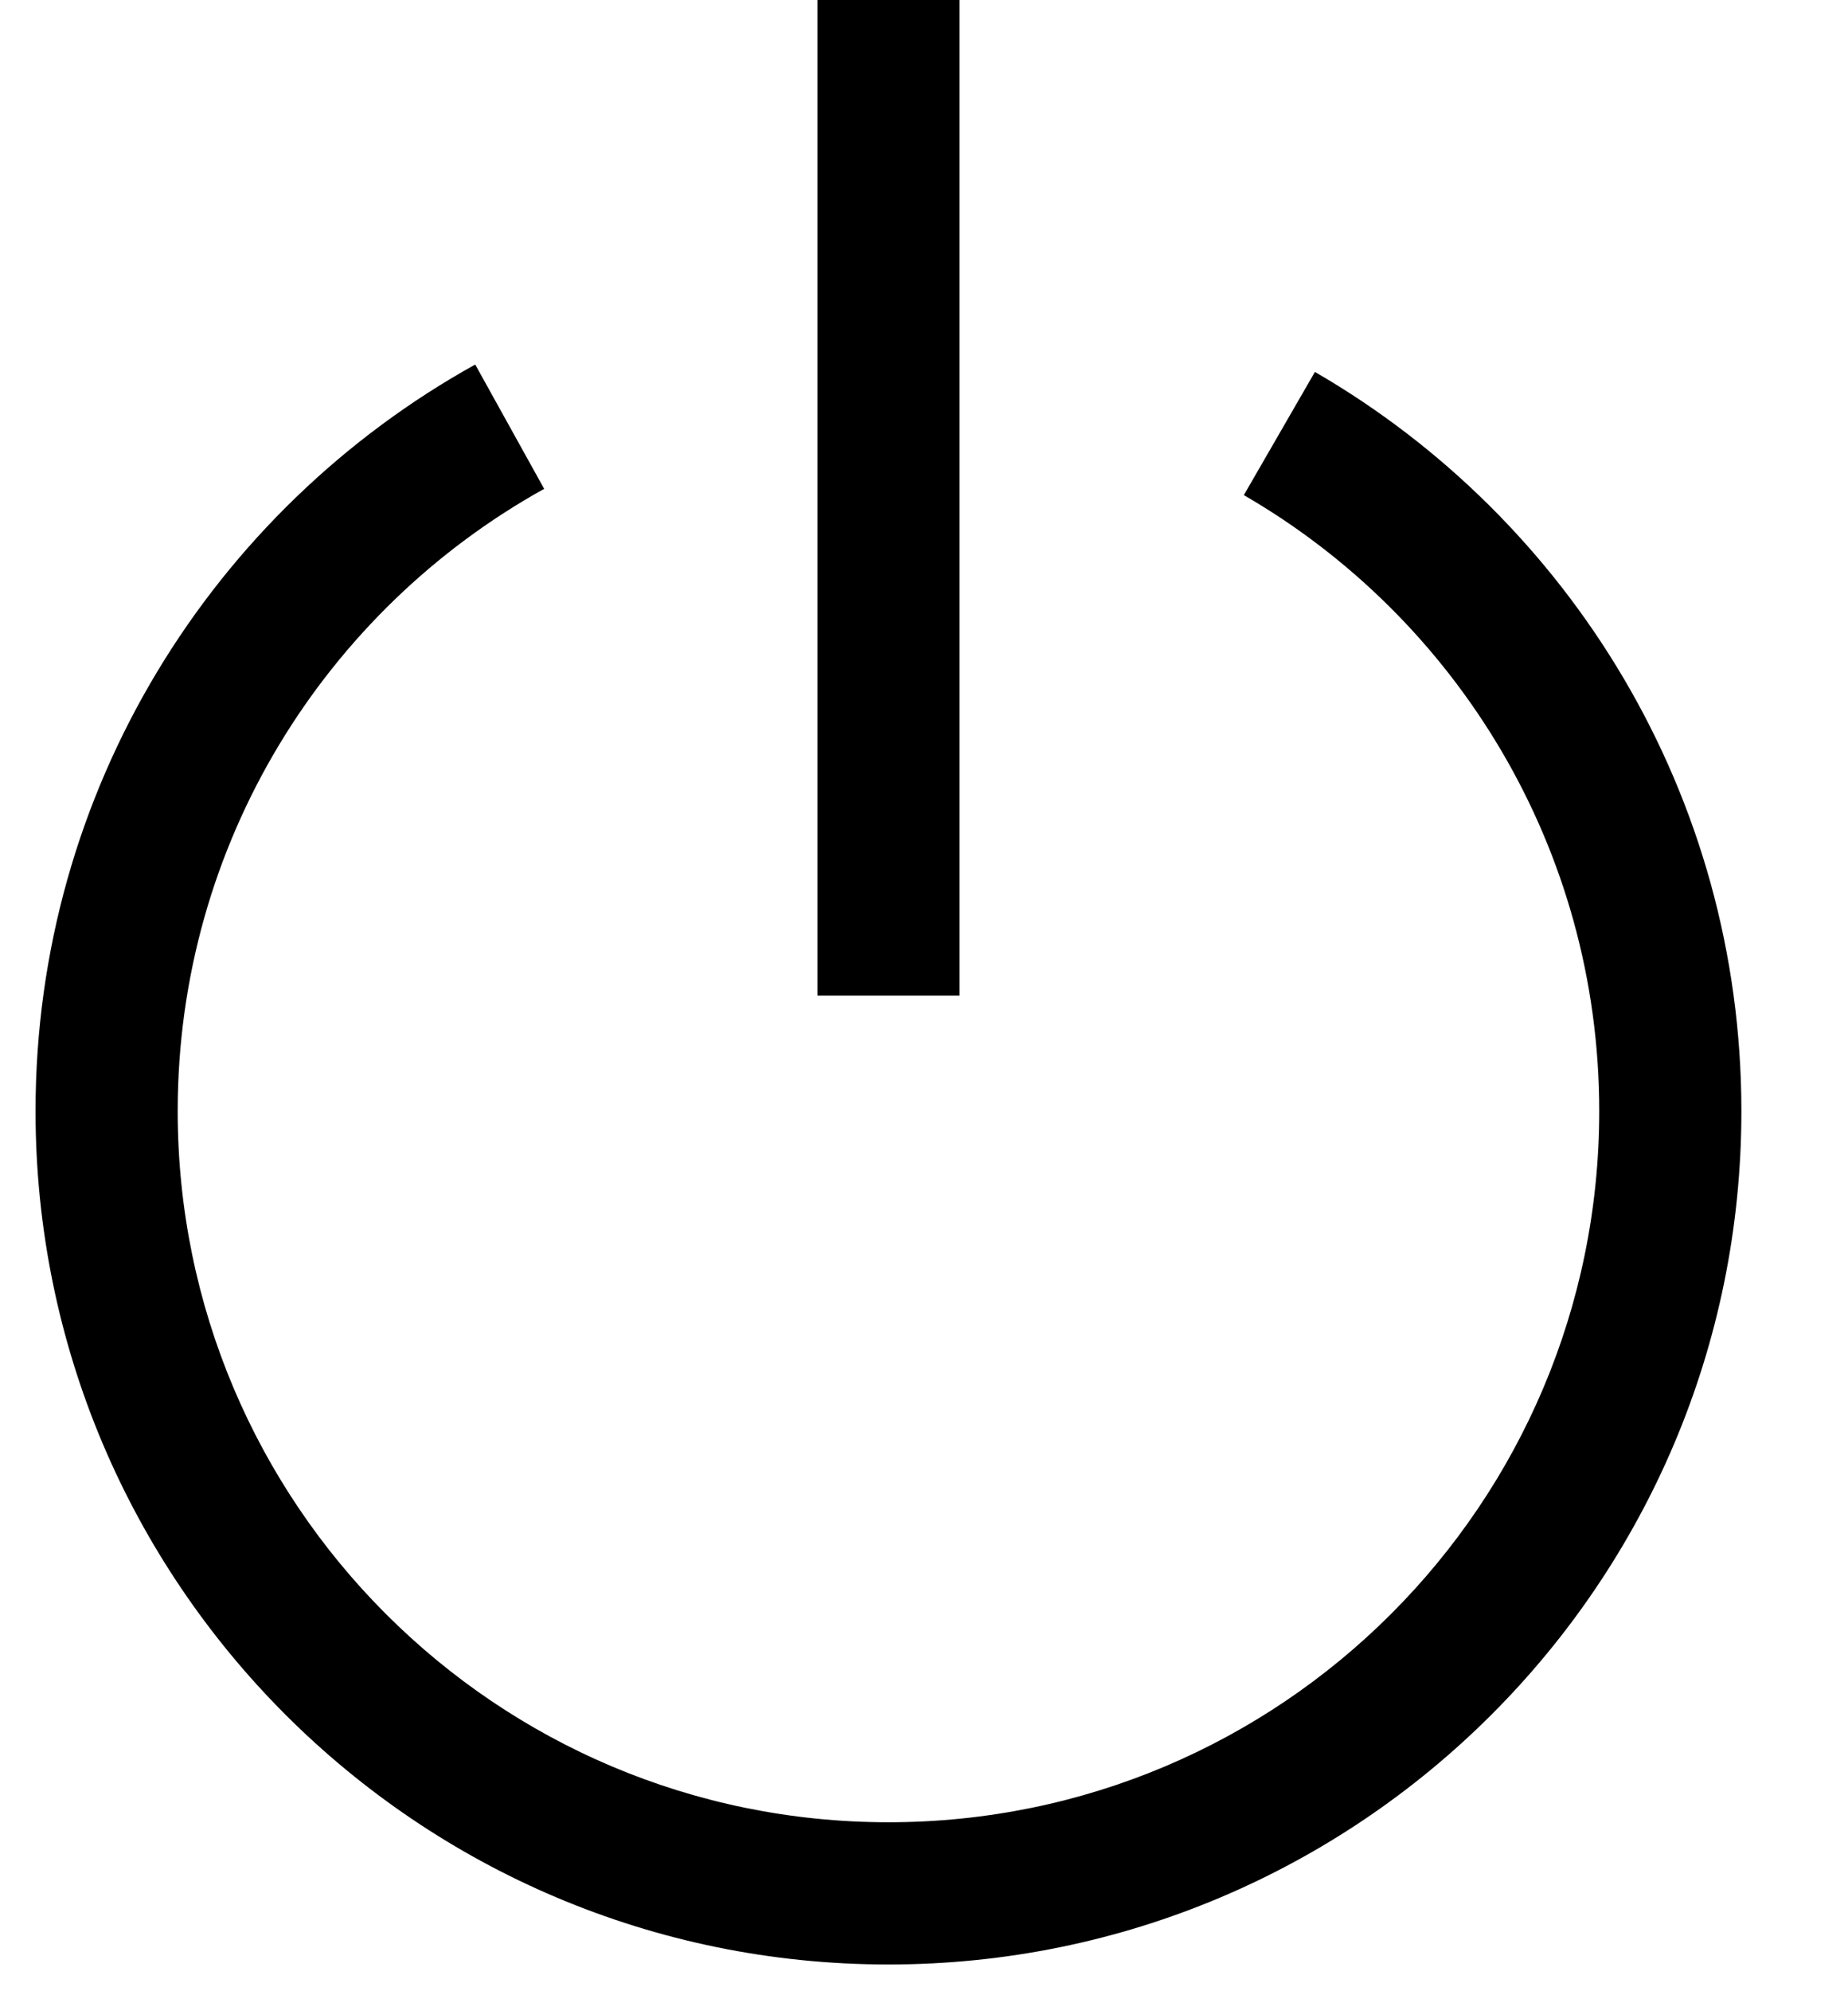 <svg width="13" height="14" viewBox="0 0 13 14" fill="none" xmlns="http://www.w3.org/2000/svg">
<path fill-rule="evenodd" clip-rule="evenodd" d="M3.828 3.437C2.289 4.291 1.25 5.931 1.25 7.812C1.25 10.574 3.489 12.812 6.25 12.812C9.011 12.812 11.25 10.574 11.25 7.812C11.25 5.962 10.245 4.346 8.75 3.481L9.25 2.615C11.042 3.652 12.25 5.591 12.25 7.812C12.25 11.126 9.564 13.812 6.25 13.812C2.936 13.812 0.25 11.126 0.25 7.812C0.25 5.553 1.499 3.586 3.343 2.563L3.828 3.437Z" fill="currentColor"/>
<path fill-rule="evenodd" clip-rule="evenodd" d="M5.75 7V0H6.75V7H5.75Z" fill="currentColor"/>
</svg>
